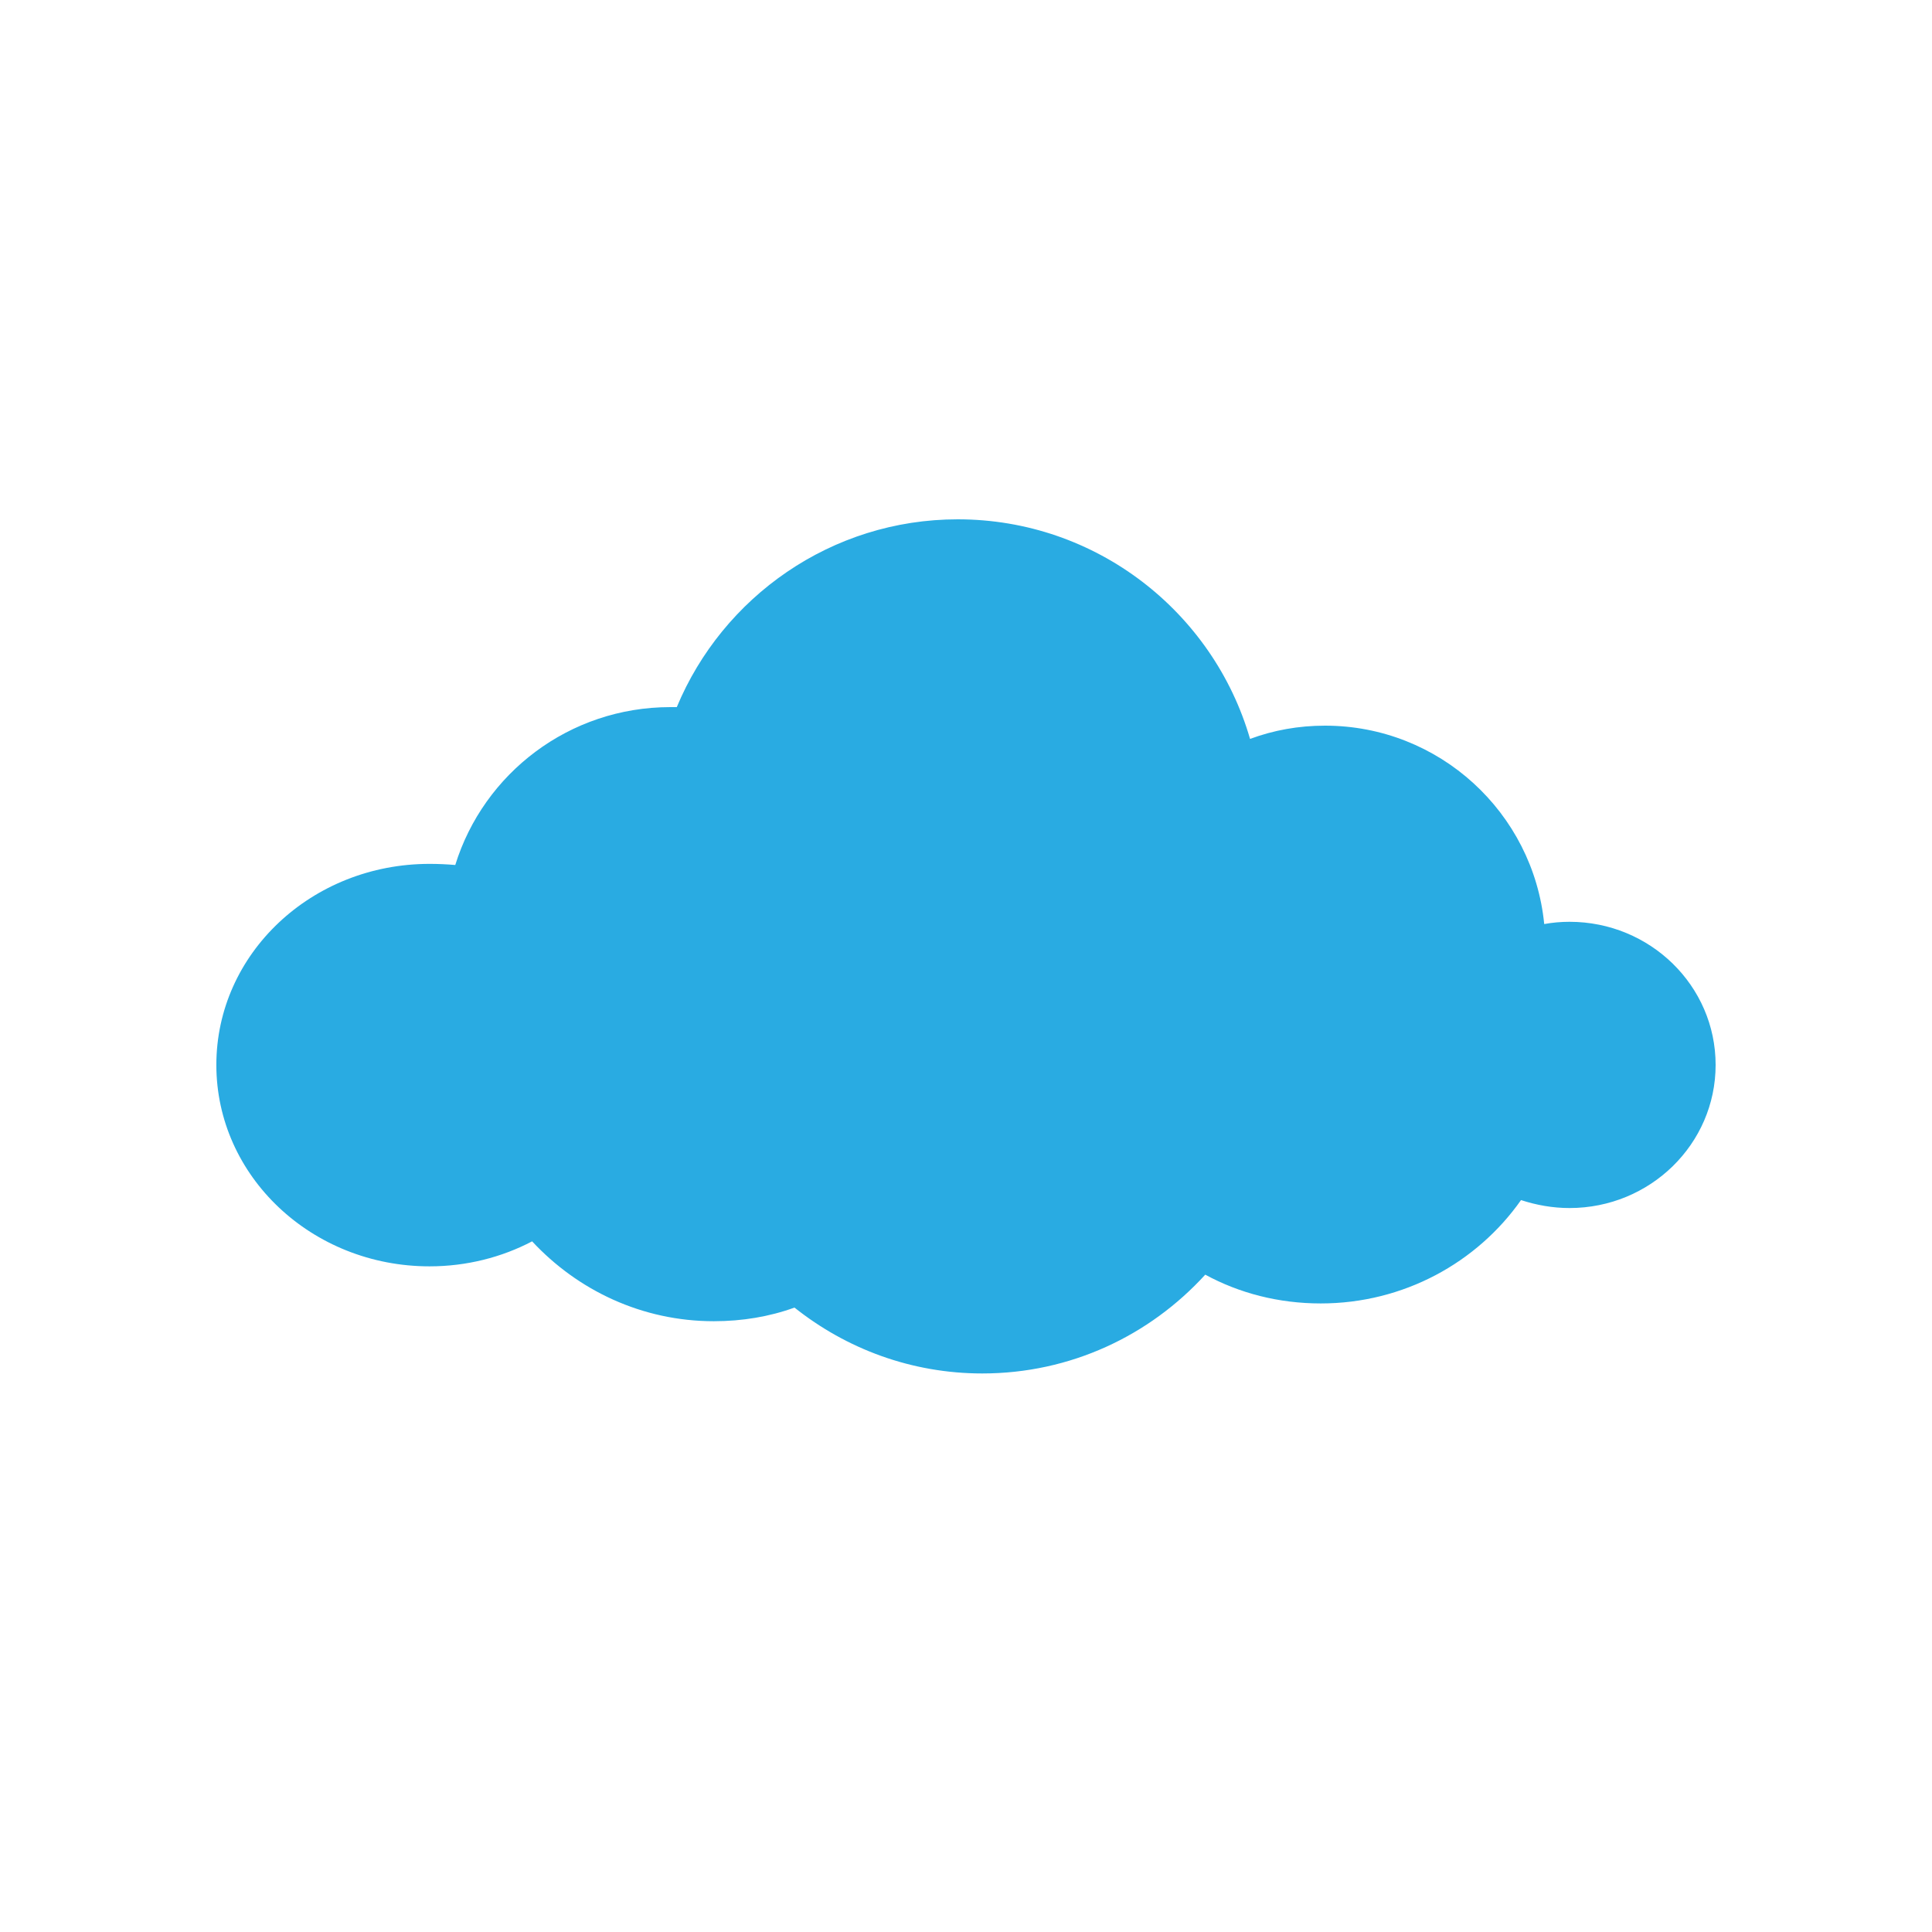<?xml version="1.0" encoding="UTF-8"?>
<svg id="OBJECTS" xmlns="http://www.w3.org/2000/svg" viewBox="0 0 500 500">
  <defs>
    <style>
      .cls-1 {
        fill: #29abe2;
        fill-rule: evenodd;
        stroke-width: 0px;
      }
    </style>
  </defs>
  <path class="cls-1" d="M399.61,239.15c2.16-.39,4.31-.59,6.57-.59,20.87,0,37.82,16.56,37.82,37.04s-16.95,37.04-37.82,37.04c-4.41,0-8.62-.78-12.54-2.06-11.37,16.17-30.38,26.75-51.83,26.75-10.88,0-21.07-2.65-29.89-7.45-14.4,15.78-34.88,25.57-57.71,25.57-18.32,0-35.18-6.37-48.6-17.05-6.47,2.35-13.52,3.53-20.87,3.53-18.52,0-35.18-7.94-47.03-20.67-7.84,4.12-16.95,6.47-26.55,6.47-30.47,0-55.17-23.32-55.17-52.13s24.69-52.03,55.17-52.03c2.25,0,4.41.1,6.66.29,7.35-23.71,29.49-40.86,55.66-40.86h1.67c11.86-28.51,39.98-48.6,72.71-48.6,35.86,0,66.14,24.01,75.65,56.83,6.08-2.25,12.54-3.43,19.4-3.43,29.59,0,53.89,22.54,56.73,51.34h0Z"/>
</svg>